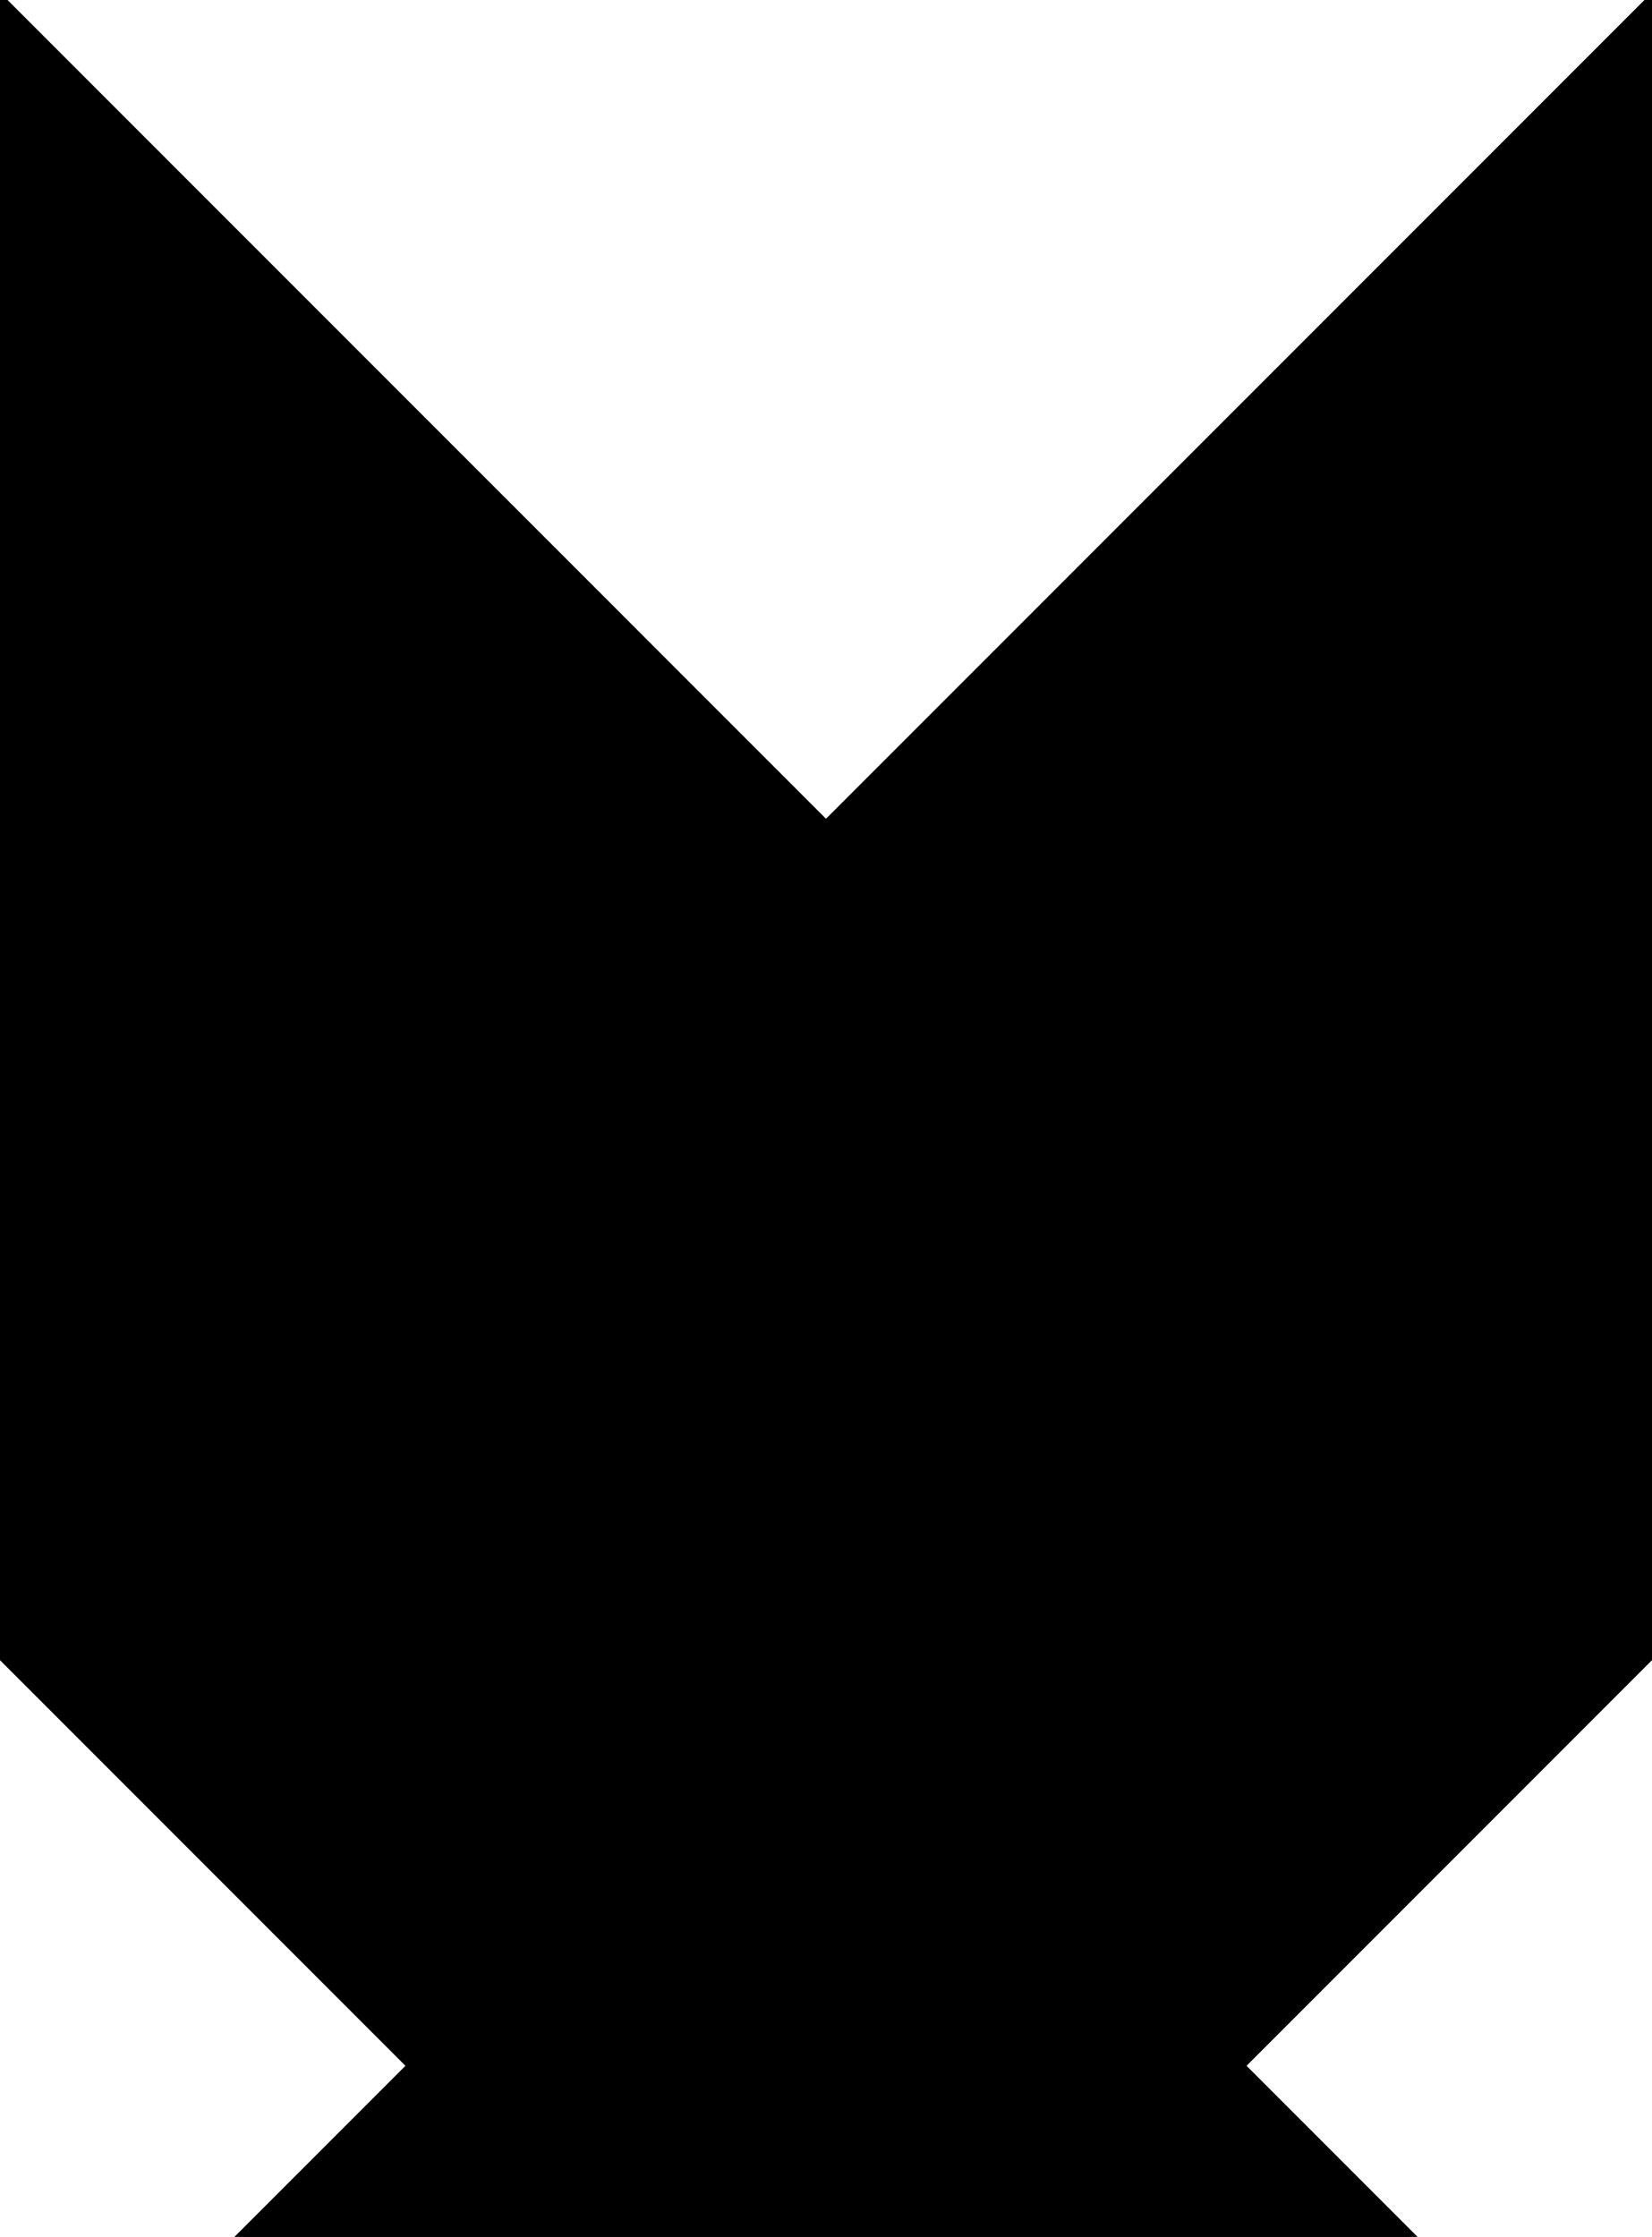 <?xml version="1.0" encoding="utf-8"?> <svg baseProfile="full" height="100%" version="1.1" viewBox="0 0 154.324 208.886" width="100%" xmlns="http://www.w3.org/2000/svg" xmlns:ev="http://www.w3.org/2001/xml-events" xmlns:xlink="http://www.w3.org/1999/xlink"><defs/><polygon fill="black" id="1" points="38.581,192.905 0.0,154.324 38.581,115.743 77.162,154.324" stroke="black" strokewidth="1"/><polygon fill="black" id="2" points="38.581,115.743 115.743,115.743 154.324,154.324 77.162,154.324" stroke="black" strokewidth="1"/><polygon fill="black" id="3" points="115.743,192.905 77.162,154.324 154.324,154.324" stroke="black" strokewidth="1"/><polygon fill="black" id="4" points="38.581,115.743 115.743,115.743 77.162,77.162" stroke="black" strokewidth="1"/><polygon fill="black" id="5" points="131.724,208.886 22.6,208.886 77.162,154.324" stroke="black" strokewidth="1"/><polygon fill="black" id="6" points="0.0,154.324 77.162,77.162 0.0,0.0" stroke="black" strokewidth="1"/><polygon fill="black" id="7" points="154.324,154.324 77.162,77.162 154.324,0.0" stroke="black" strokewidth="1"/></svg>